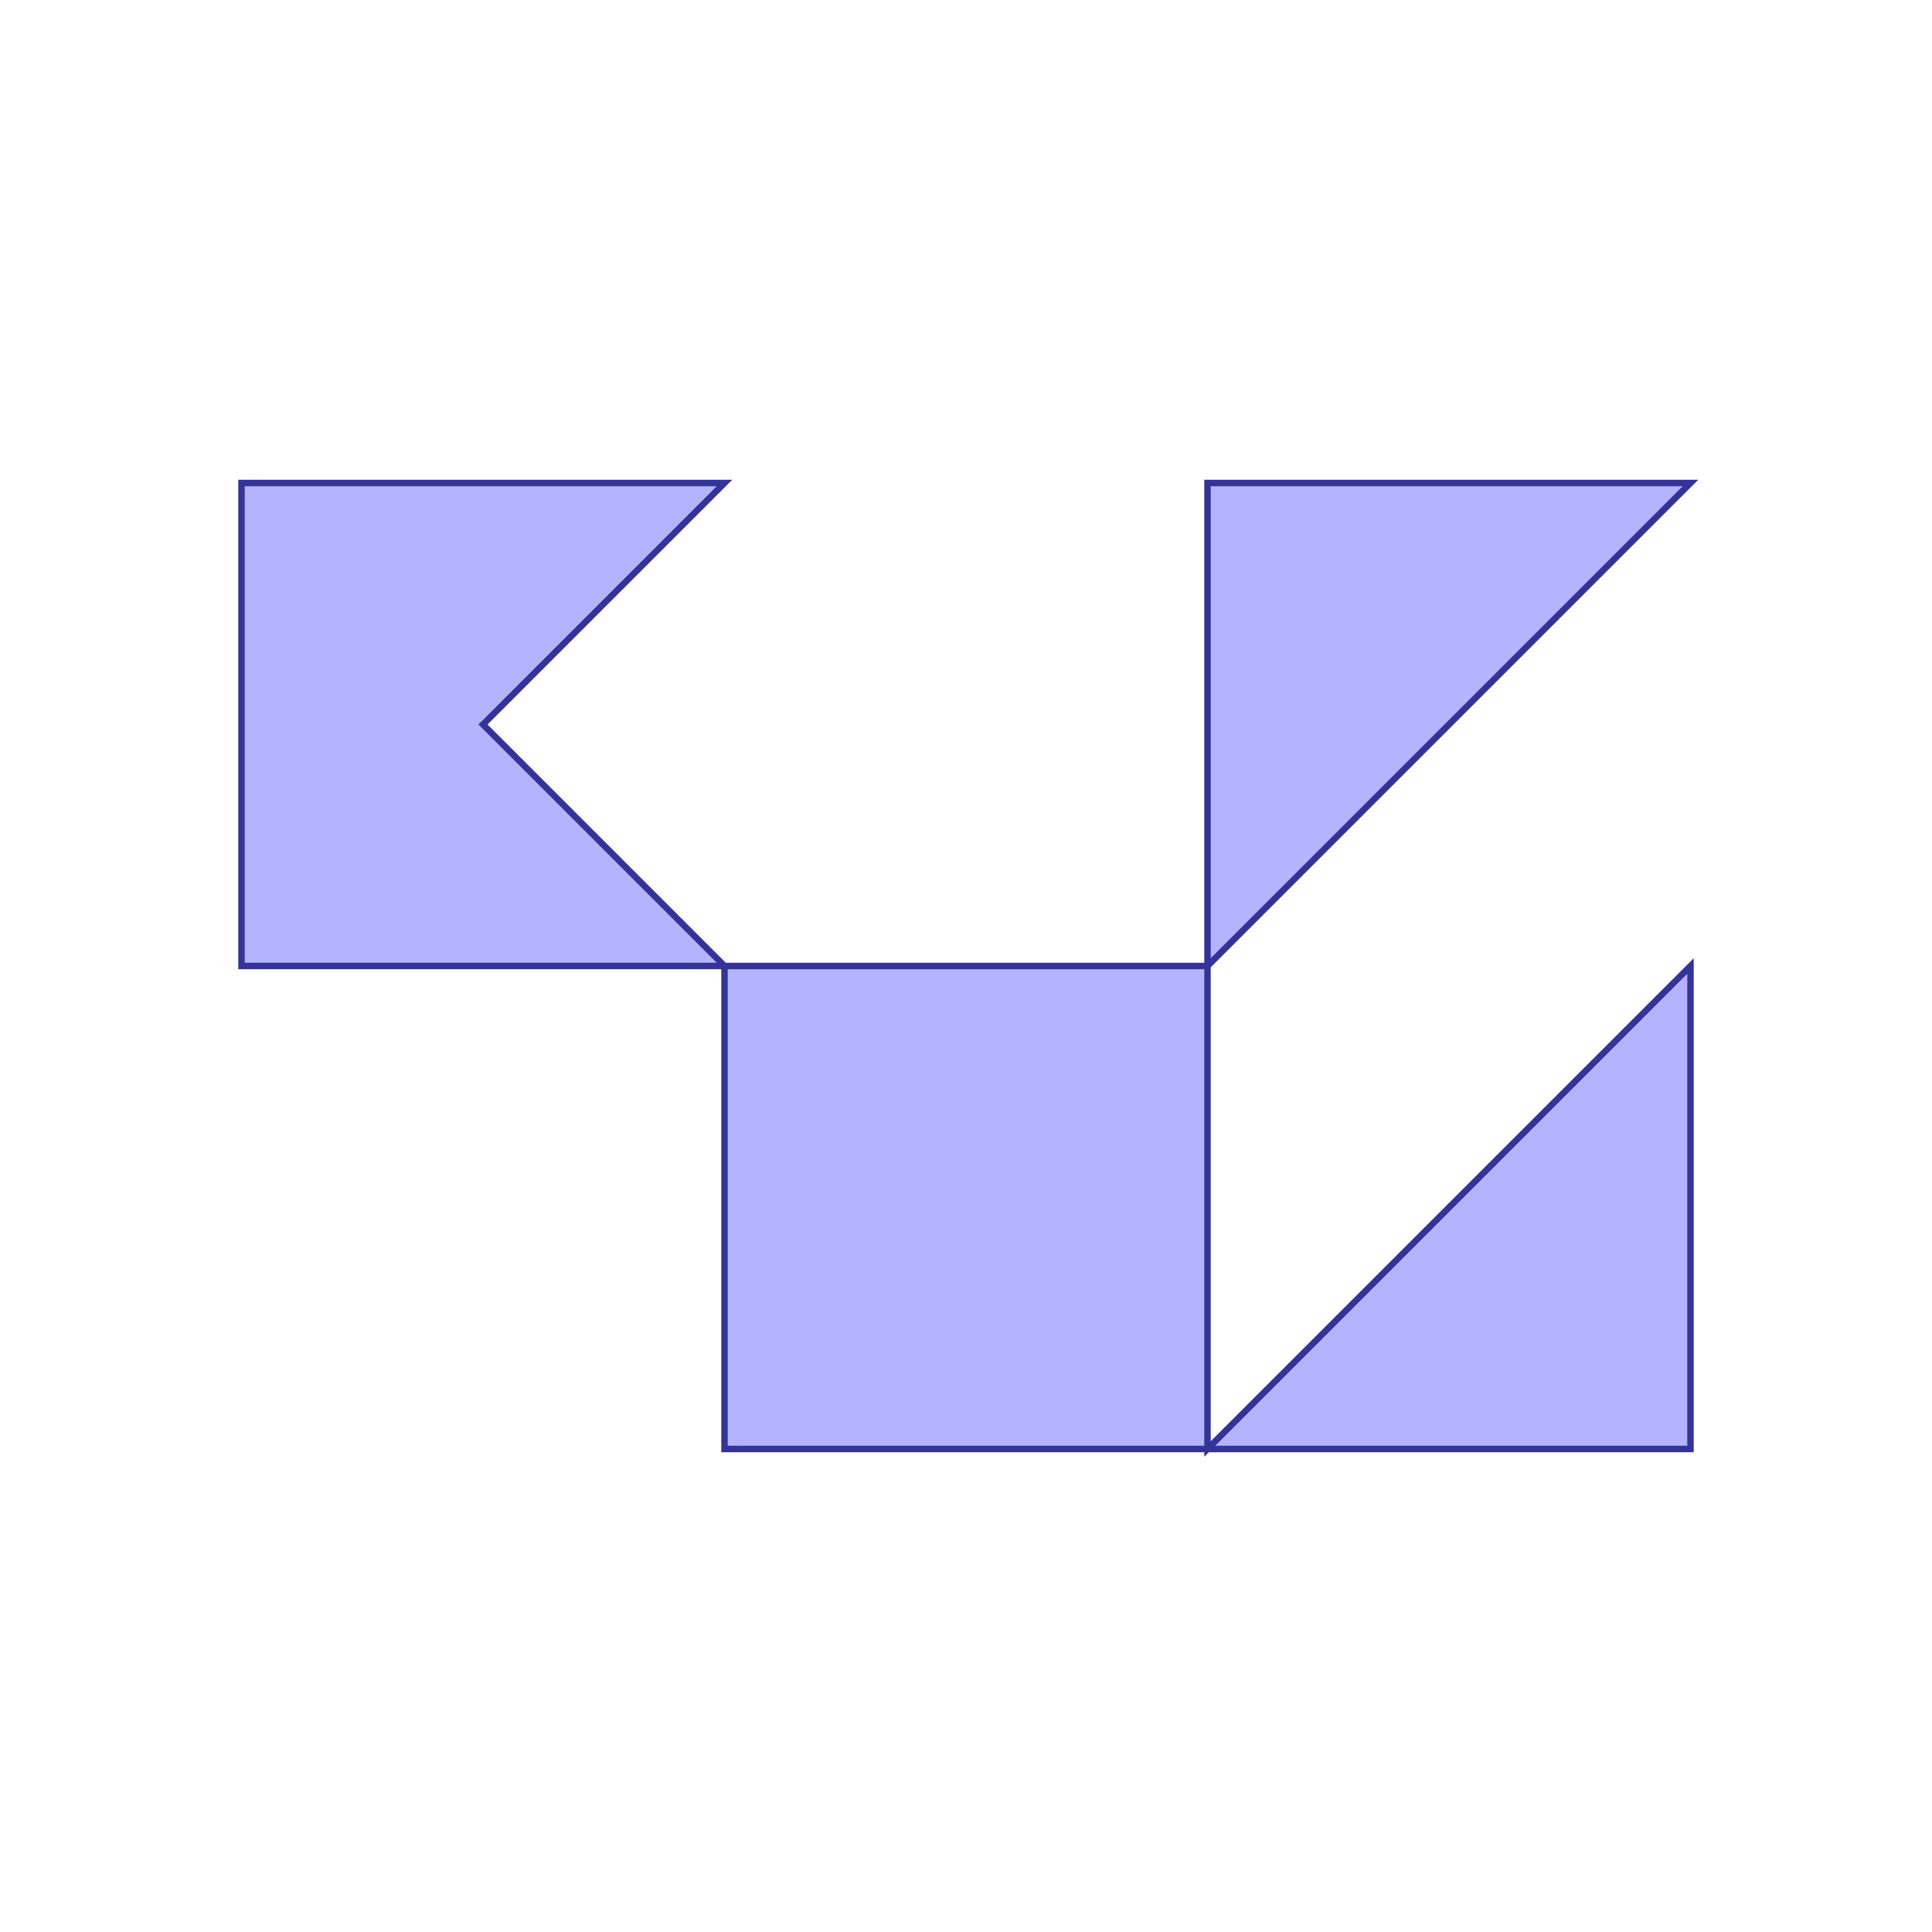 <?xml version="1.0" standalone="no"?>
<!DOCTYPE svg PUBLIC "-//W3C//DTD SVG 1.1//EN"
"http://www.w3.org/Graphics/SVG/1.1/DTD/svg11.dtd">
<svg viewBox="0 0 300 300" version="1.1"
xmlns="http://www.w3.org/2000/svg"
xmlns:xlink="http://www.w3.org/1999/xlink">
<g fill-rule="evenodd"><path d="M 37.5,150.0 L 112.500,150.0 L 112.500,225.0 L 187.500,225.0 L 262.500,225.0 L 262.500,150.0 L 187.500,225.0 L 187.500,150.0 L 262.500,75.0 L 187.500,75.0 L 187.500,150.0 L 112.500,150.0 L 75.0,112.500 L 112.500,75.0 L 37.5,75.0 L 37.5,150.0 z " style="fill-opacity:0.3;fill:rgb(0,0,255);stroke:rgb(51,51,153);stroke-width:1"/></g>
</svg>
